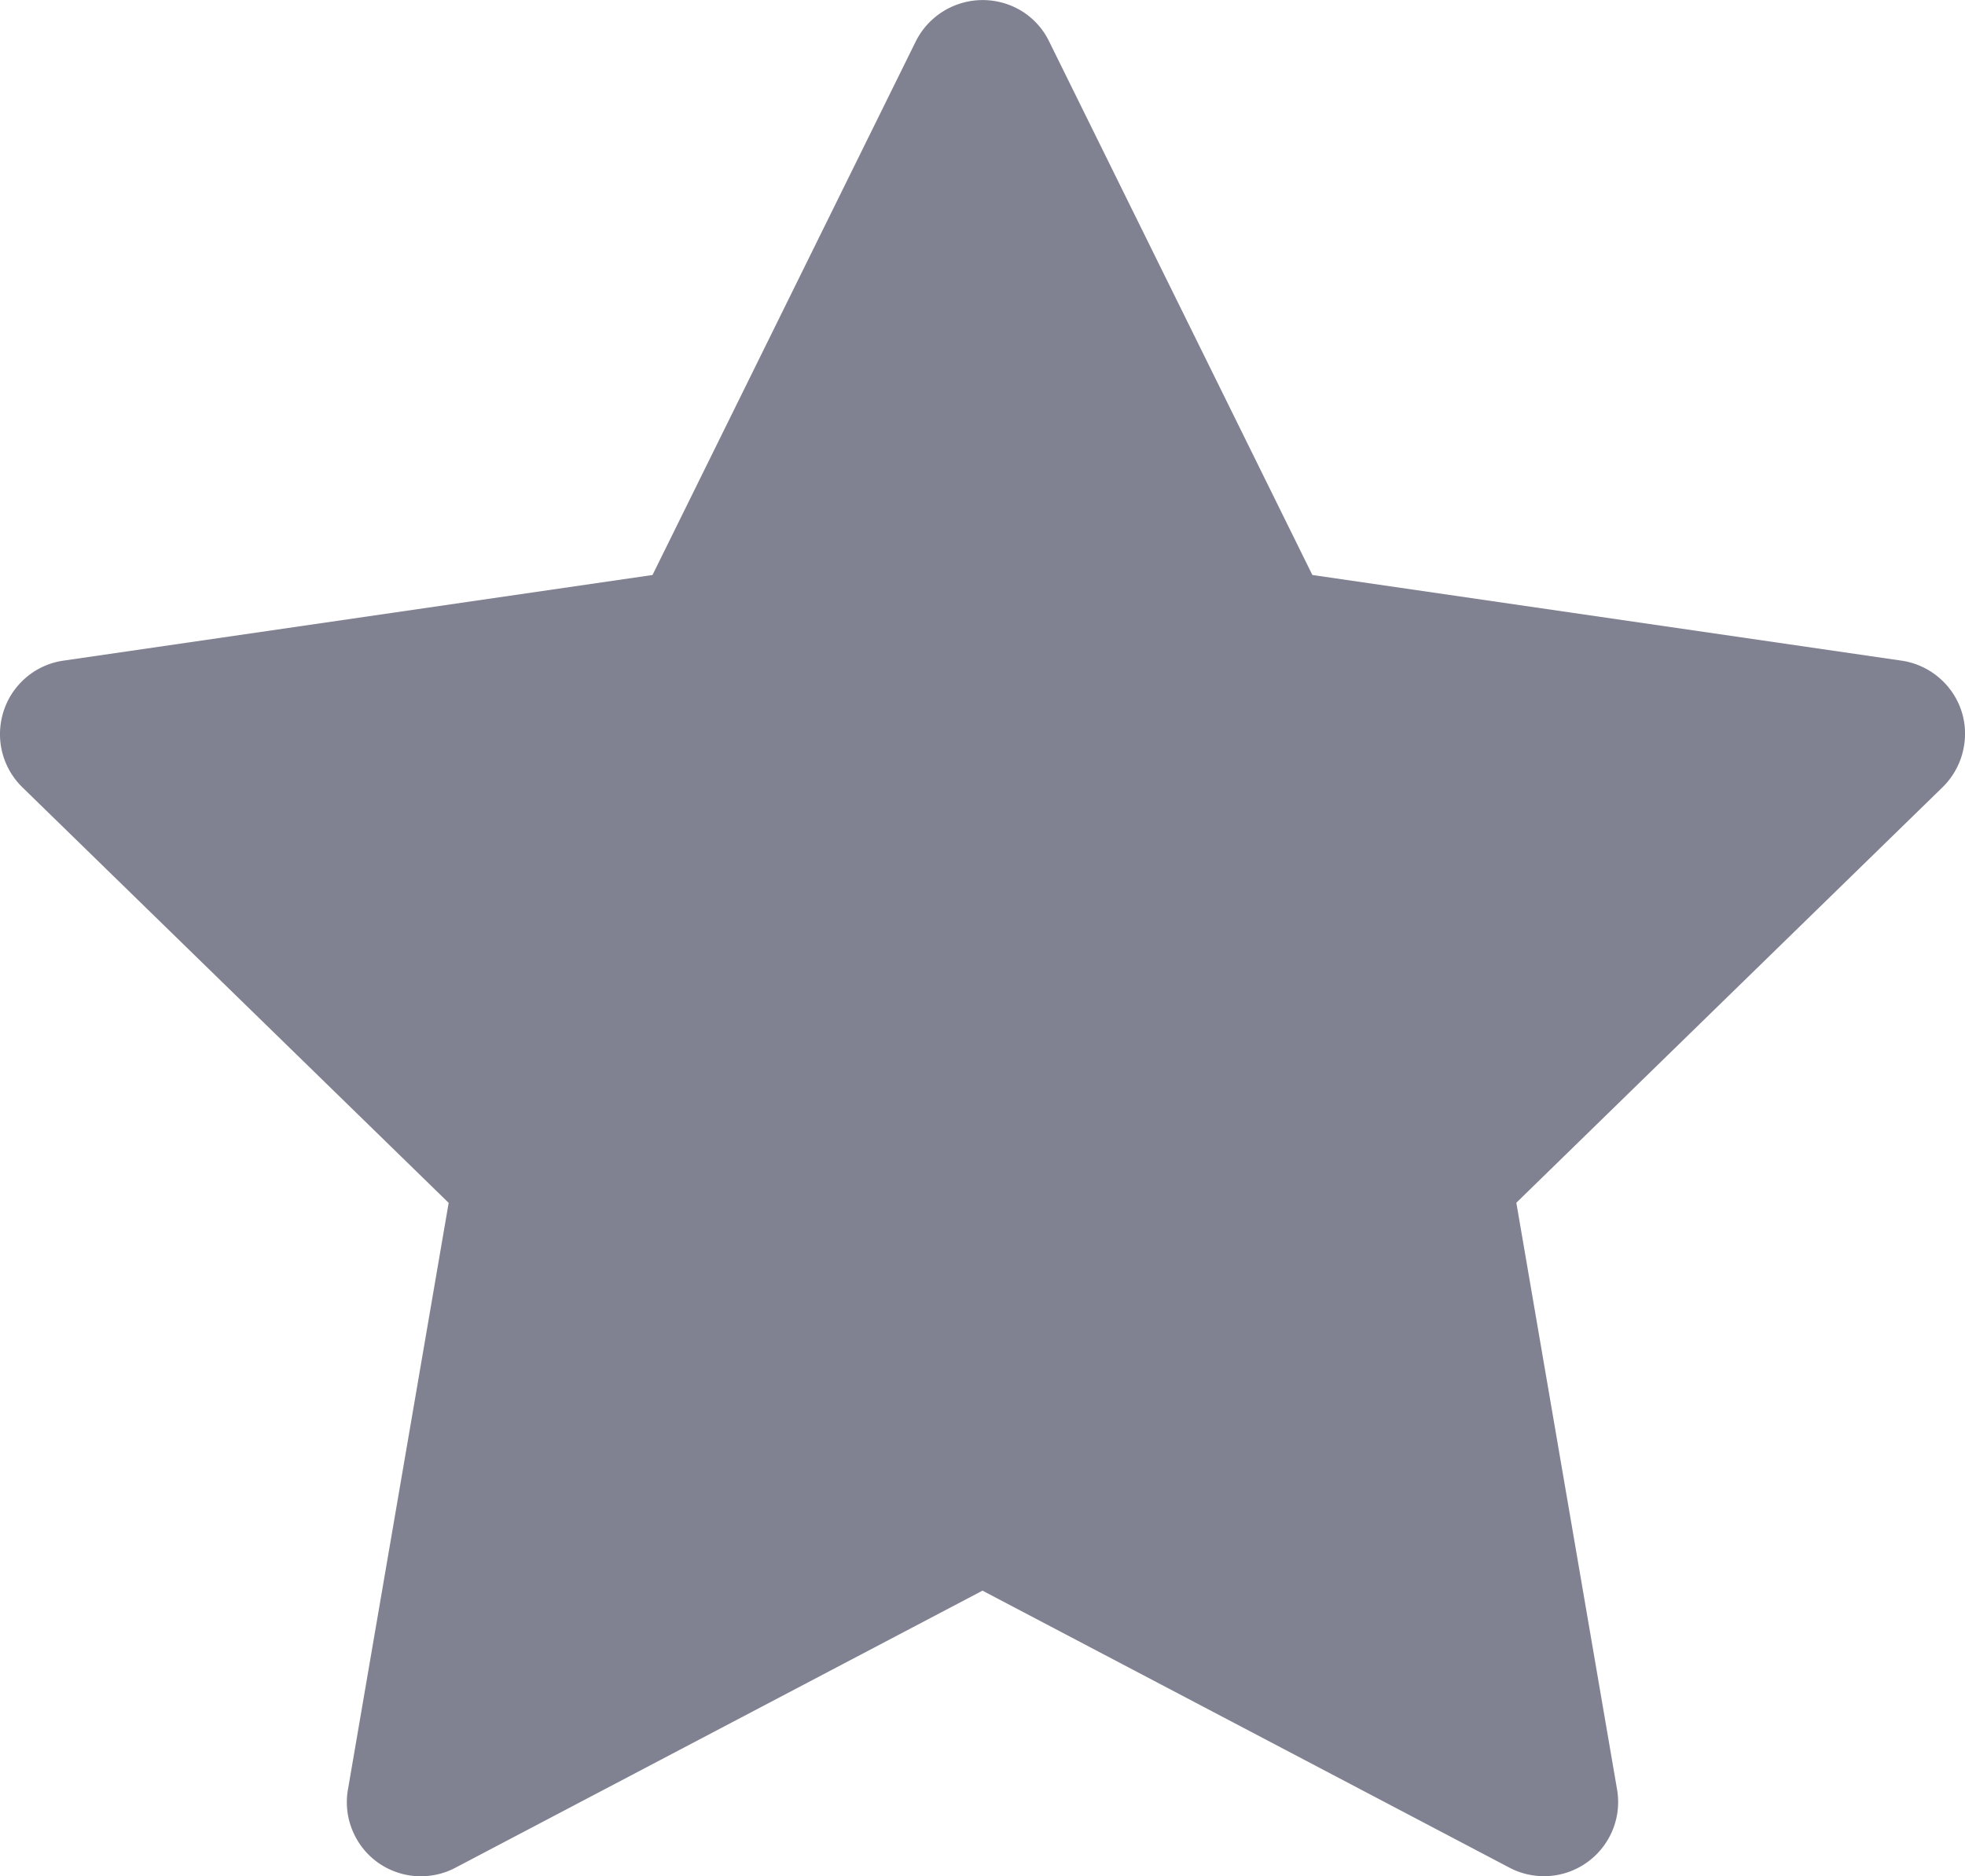 <svg xmlns="http://www.w3.org/2000/svg" viewBox="213.041 192.365 16.542 15.796" xmlns:v="https://vecta.io/nano"><path d="M229.048 197.927l-4.959-.721-2.217-4.494c-.06-.123-.16-.223-.283-.283a.63.63 0 0 0-.838.283l-2.217 4.494-4.959.721a.62.62 0 0 0-.357.182c-.116.119-.179.279-.177.445s.07.324.189.44l3.588 3.498-.848 4.94a.62.62 0 0 0 .037.341c.044.108.117.202.211.27s.206.109.322.117.233-.016.336-.071l4.436-2.332 4.436 2.332c.121.064.261.086.396.063.34-.059.568-.381.51-.721l-.848-4.94 3.588-3.498c.098-.096.162-.221.182-.357.053-.342-.186-.658-.527-.709h-.001z" fill="#808191"/></svg>